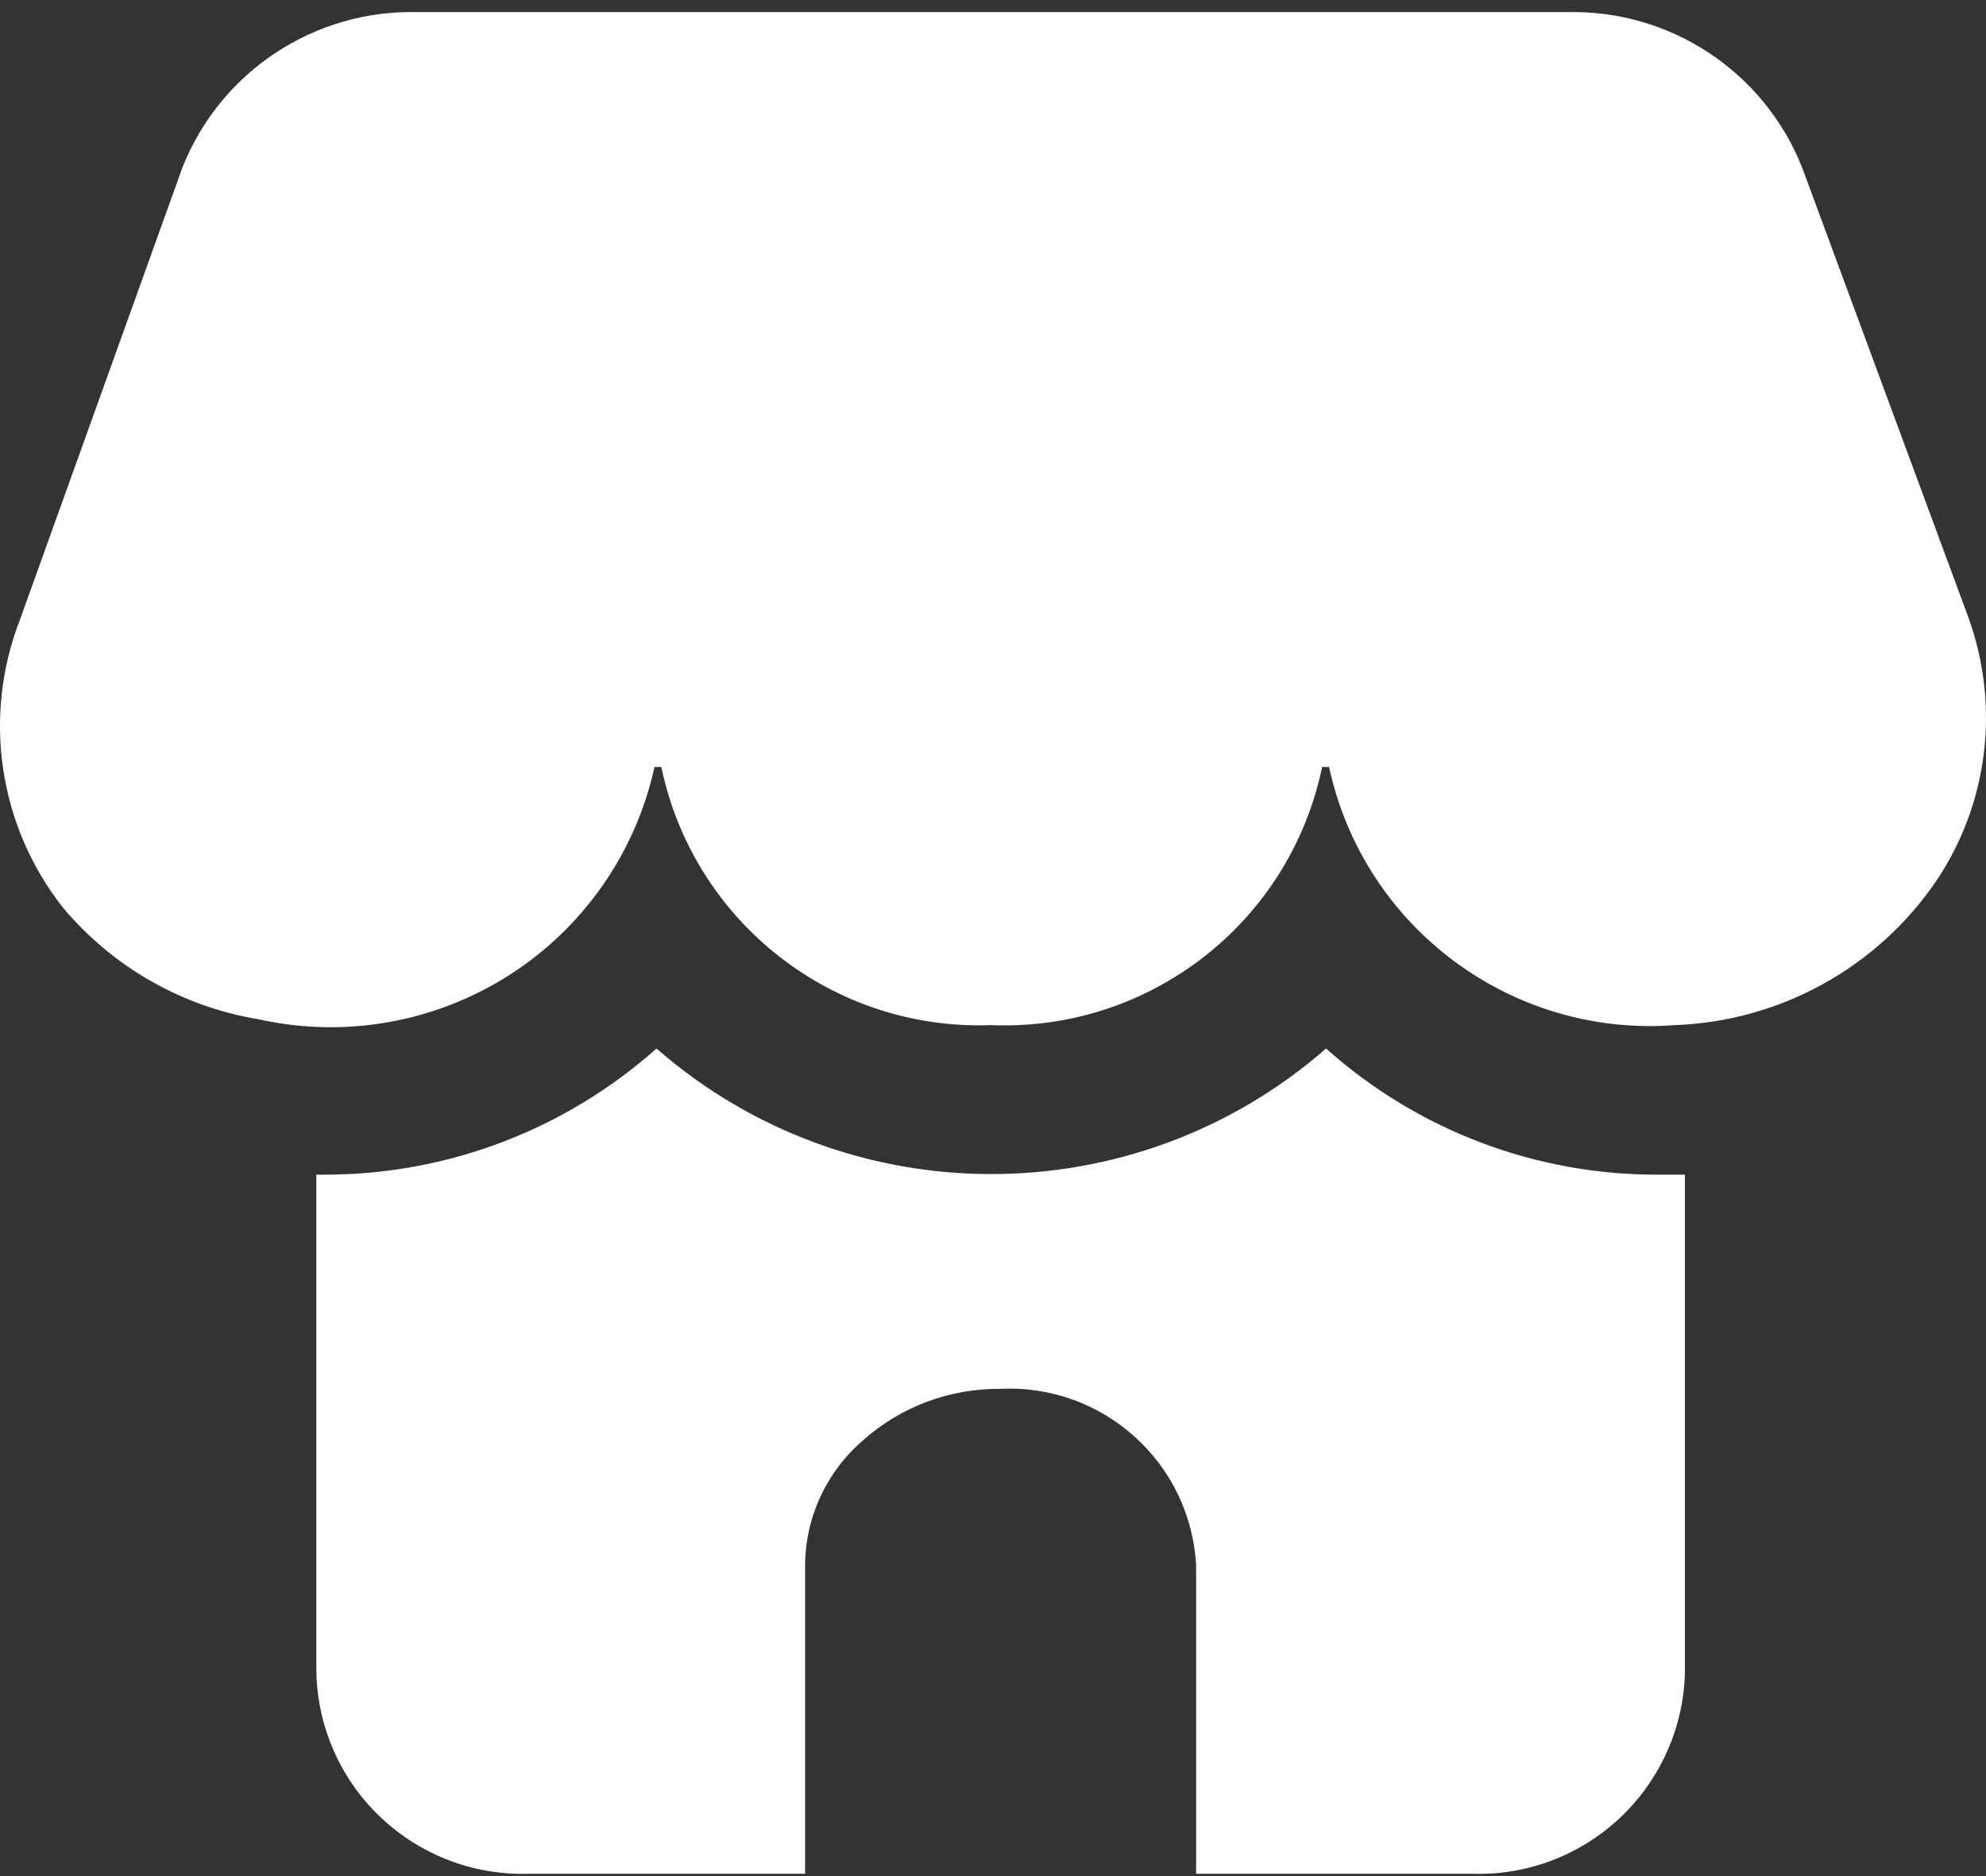 <svg width="18" height="17" viewBox="0 0 18 17" fill="none" xmlns="http://www.w3.org/2000/svg">

<rect x="0" y="0" width="18" height="17" fill="#333333" stroke="none"/>

<path d="M16.334 1.519L17.84 5.594C18.13 6.393 18.022 7.282 17.547 7.986C17.01 8.771 16.132 9.254 15.182 9.289C13.699 9.402 12.36 8.403 12.046 6.95C12.046 6.95 11.992 6.95 11.983 6.95C11.69 8.36 10.419 9.349 8.98 9.289C7.548 9.341 6.287 8.353 5.994 6.95C5.994 6.95 5.941 6.95 5.932 6.95C5.761 7.729 5.286 8.409 4.612 8.838C3.939 9.266 3.123 9.41 2.344 9.236C1.651 9.122 1.023 8.763 0.572 8.226C-0.013 7.485 -0.161 6.491 0.182 5.612L1.653 1.519C1.998 0.647 2.851 0.085 3.788 0.11H14.198C15.135 0.085 15.988 0.647 16.334 1.519Z" fill="white"/>
<path d="M15.271 10.644V15.163C15.257 15.659 15.046 16.129 14.685 16.47C14.325 16.81 13.844 16.994 13.348 16.979H10.841V14.188C10.793 13.257 10 12.54 9.069 12.585C8.608 12.58 8.162 12.747 7.819 13.054C7.489 13.339 7.298 13.752 7.297 14.188V16.979H4.789C4.287 16.994 3.801 16.805 3.439 16.457C3.077 16.109 2.871 15.63 2.867 15.127V10.644H2.937C4.048 10.646 5.12 10.24 5.95 9.501C7.689 11.018 10.28 11.018 12.019 9.501C12.852 10.246 13.932 10.653 15.049 10.644H15.271Z" fill="white"/>

</svg>

